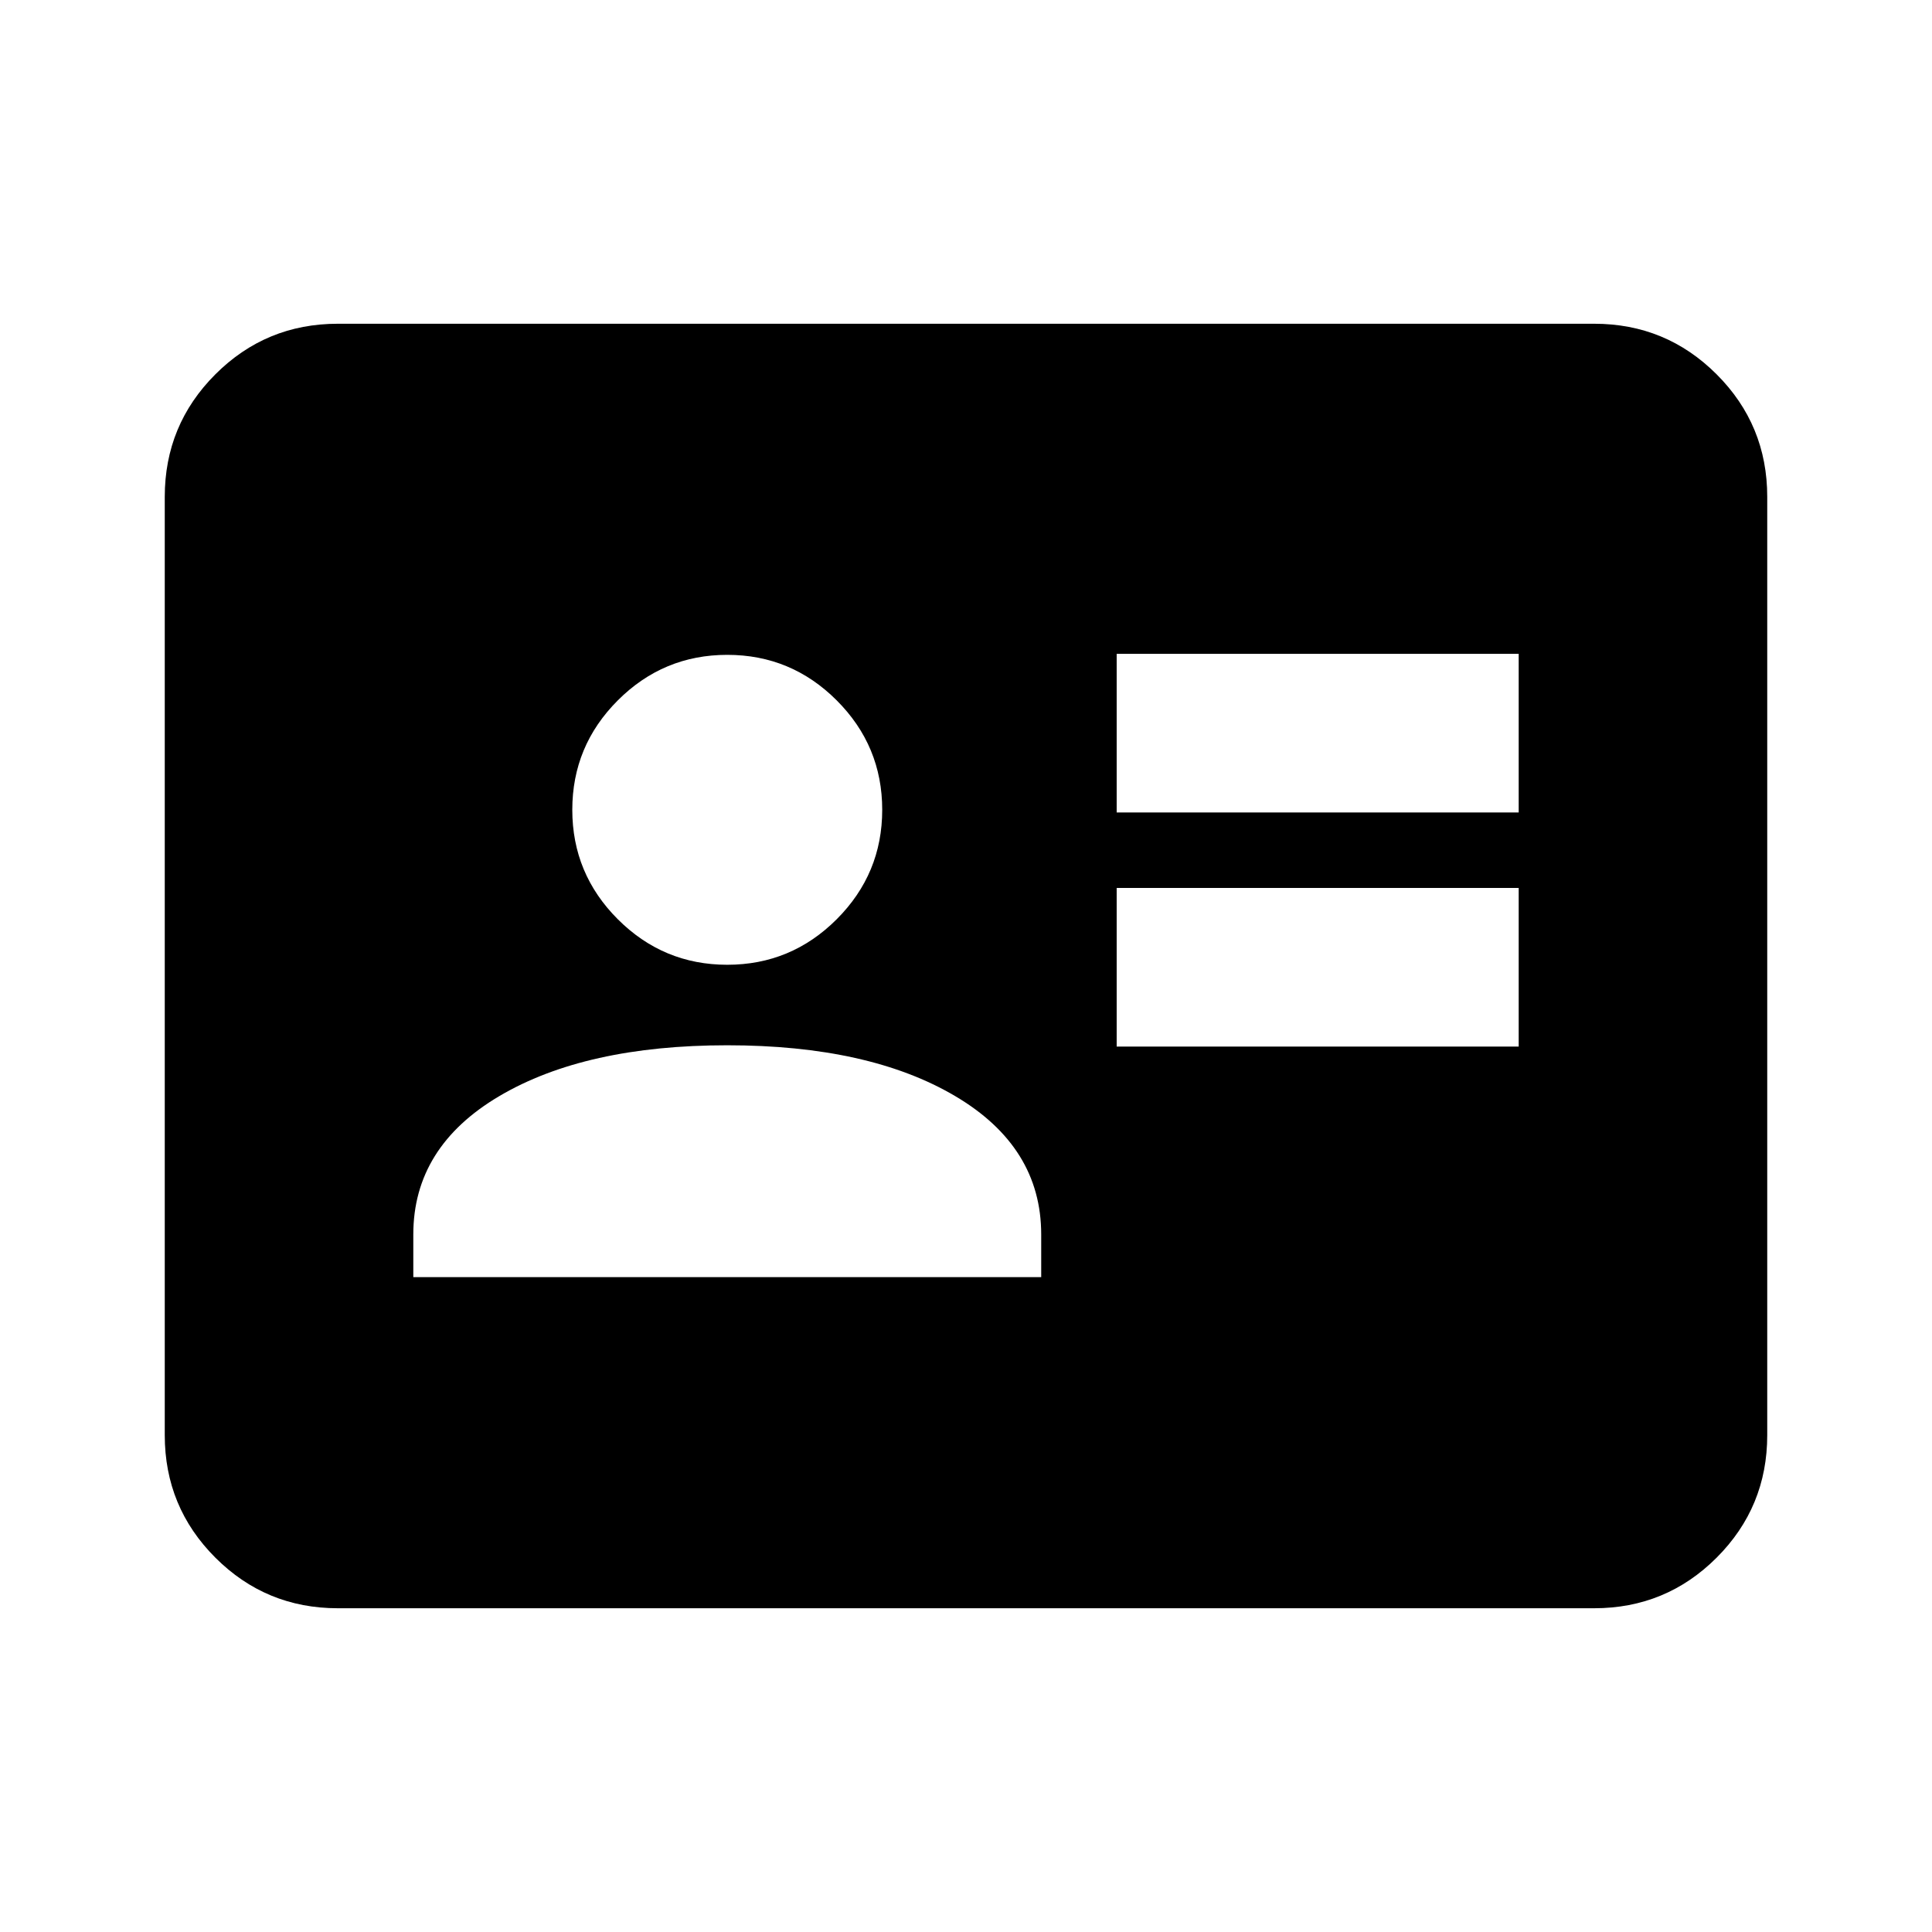 <svg xmlns="http://www.w3.org/2000/svg" height="24" viewBox="0 -960 960 960" width="24"><path d="M554.87-439.956h199.76v-78.826H554.87v78.826Zm0-116.326h199.76v-78.827H554.87v78.827Zm-349.5 230.891h312v-21.218q0-43.5-42.75-68.75t-113.25-25.25q-70.5 0-113.25 25.25t-42.75 68.75v21.218Zm156-155.218q31.762 0 54.381-22.618 22.619-22.619 22.619-54.382 0-31.762-22.619-54.381t-54.381-22.619q-31.763 0-54.382 22.619-22.618 22.619-22.618 54.381 0 31.763 22.618 54.382 22.619 22.618 54.382 22.618Zm-193.5 319.74q-35.721 0-60.861-25.14t-25.14-60.861v-466.26q0-35.721 25.14-60.861t60.861-25.14h624.26q35.721 0 60.861 25.14t25.14 60.861v466.26q0 35.721-25.14 60.861t-60.861 25.14H167.87Z"/></svg>